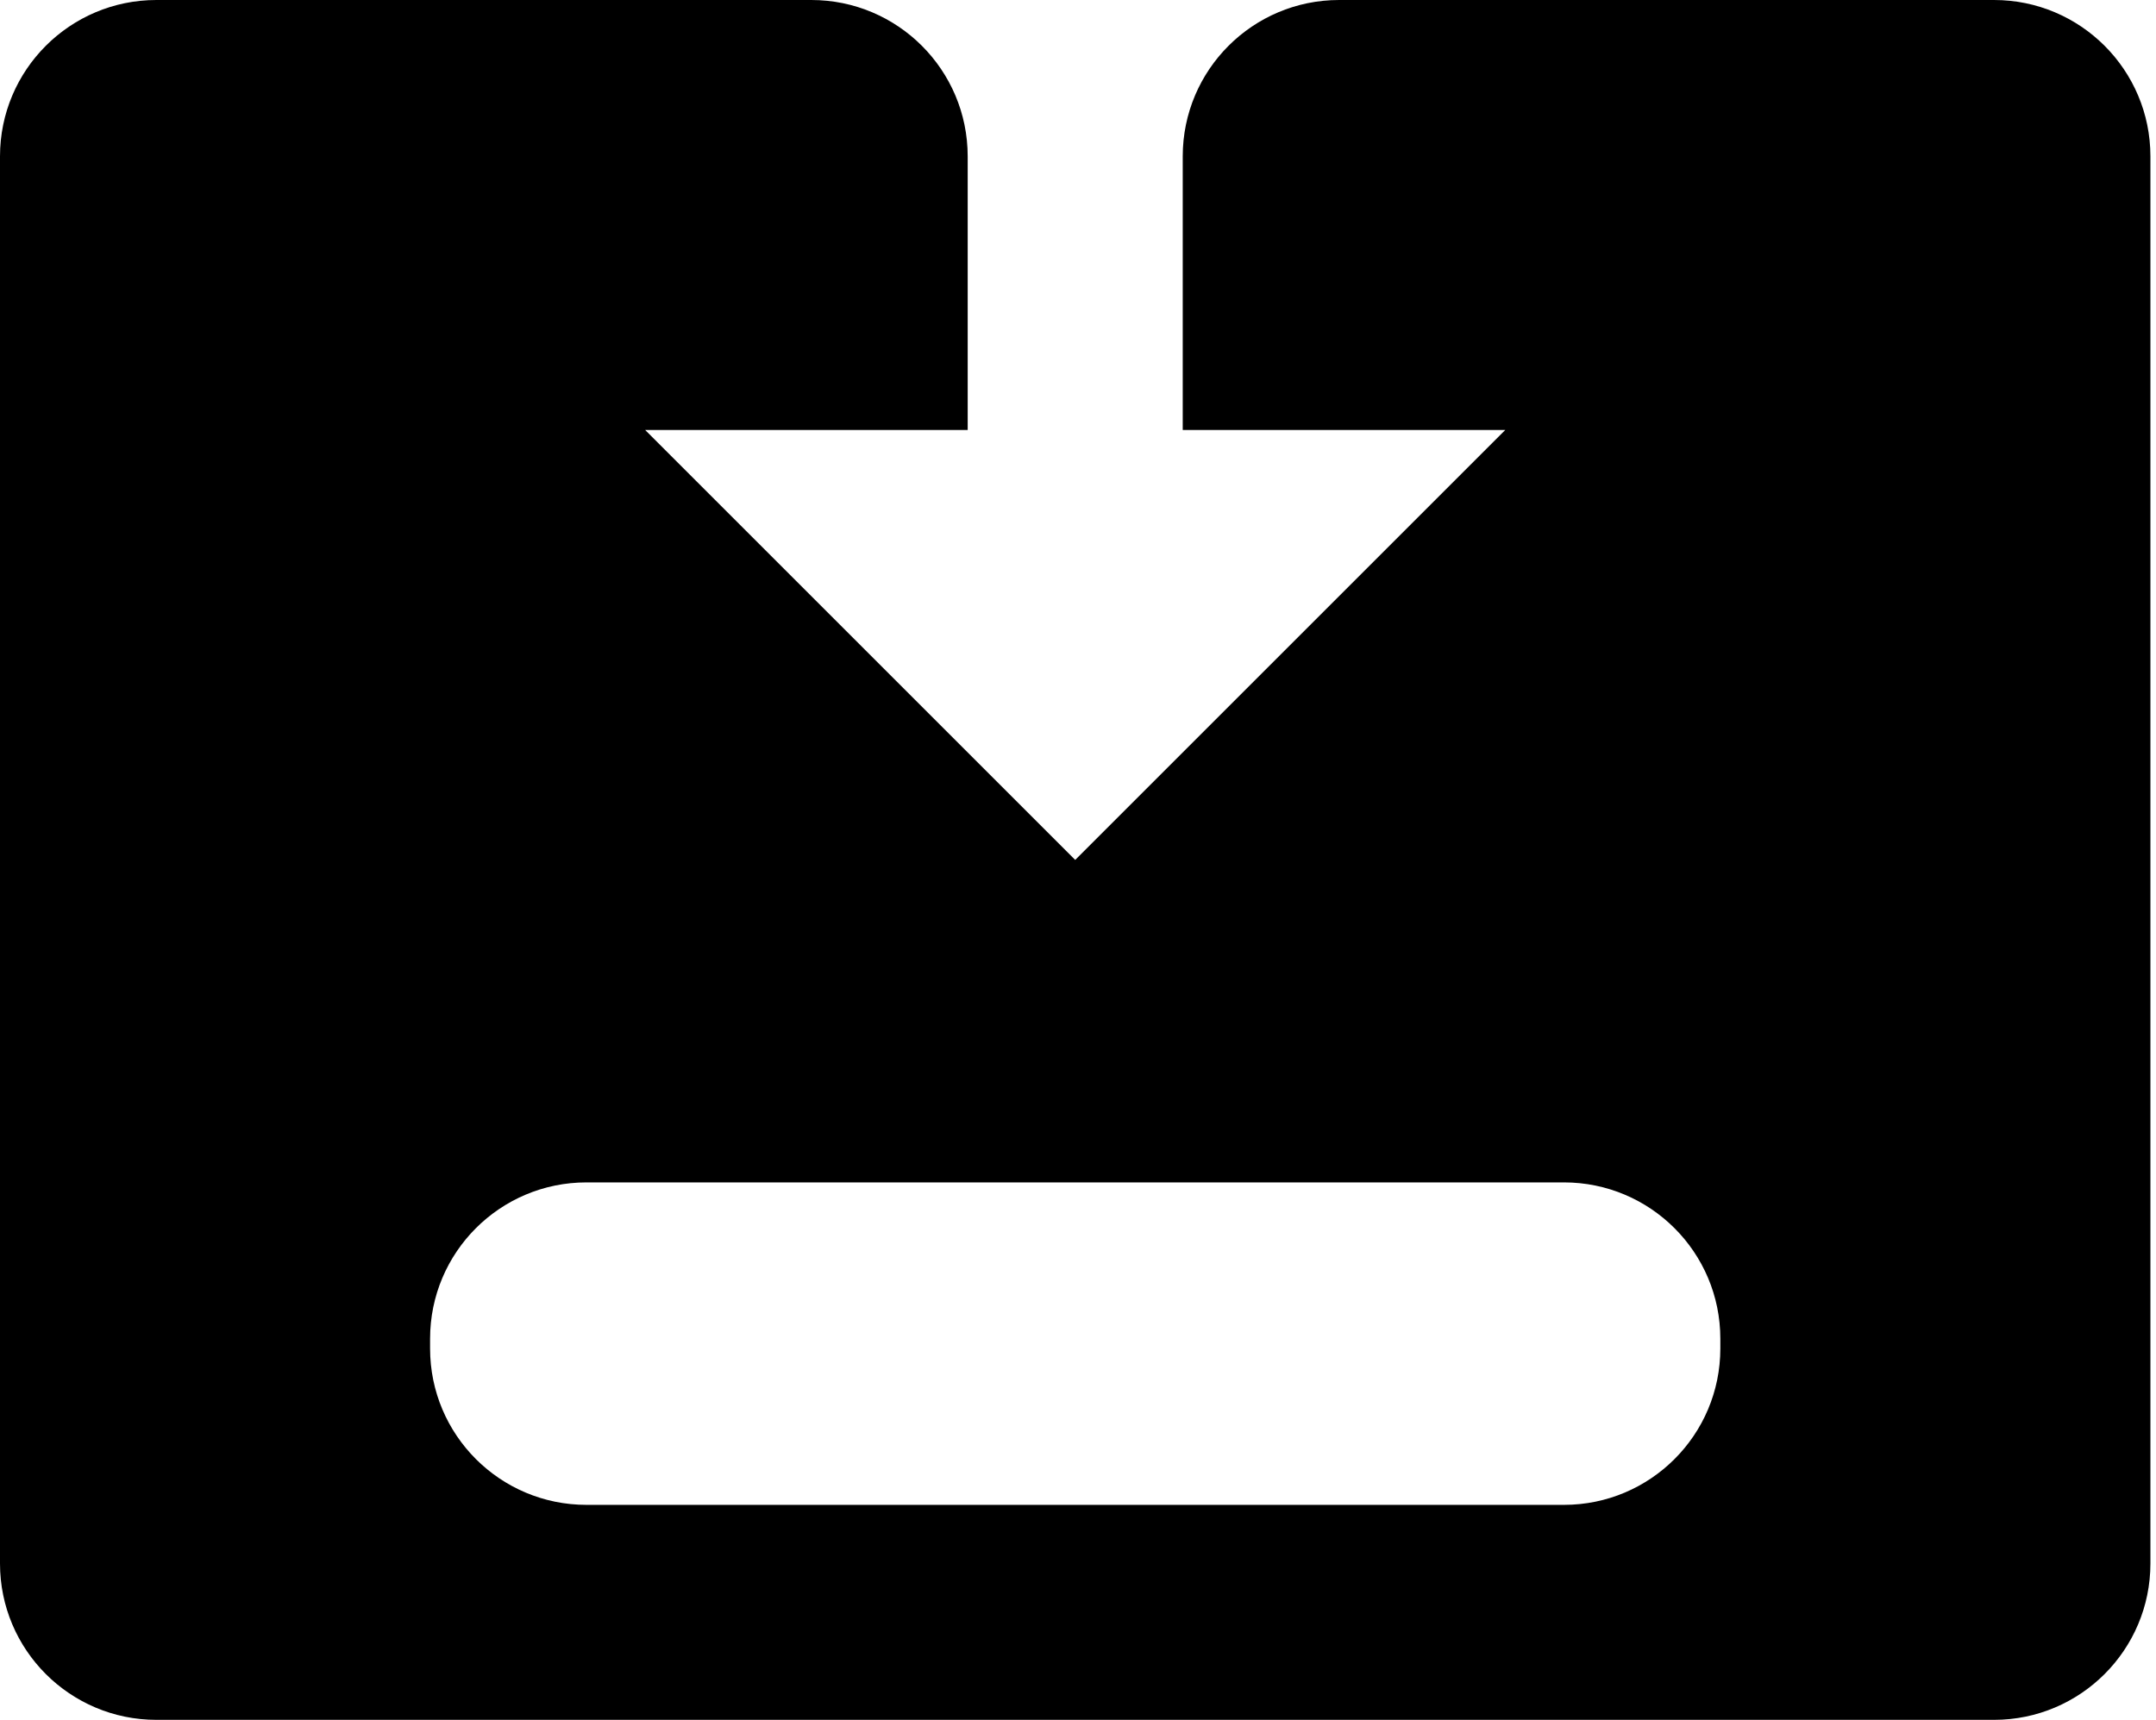 <svg width="193" height="154" viewBox="0 0 193 154" fill="none" xmlns="http://www.w3.org/2000/svg">
<path d="M192.5 14C192.5 6.268 186.232 0 178.5 0H119.875C112.143 0 105.875 6.268 105.875 14V38.5H134.75L96.25 77L57.75 38.5H86.625V14C86.625 6.268 80.357 0 72.625 0H14C6.268 0 0 6.268 0 14V140C0 147.732 6.268 154 14 154H178.5C186.232 154 192.5 147.732 192.5 140V14ZM154 120.75C154 128.482 147.732 134.75 140 134.75H52.5C44.768 134.75 38.5 128.482 38.5 120.75V119.875C38.5 112.143 44.768 105.875 52.5 105.875H140C147.732 105.875 154 112.143 154 119.875V120.75Z" fill="black"/>
</svg>
